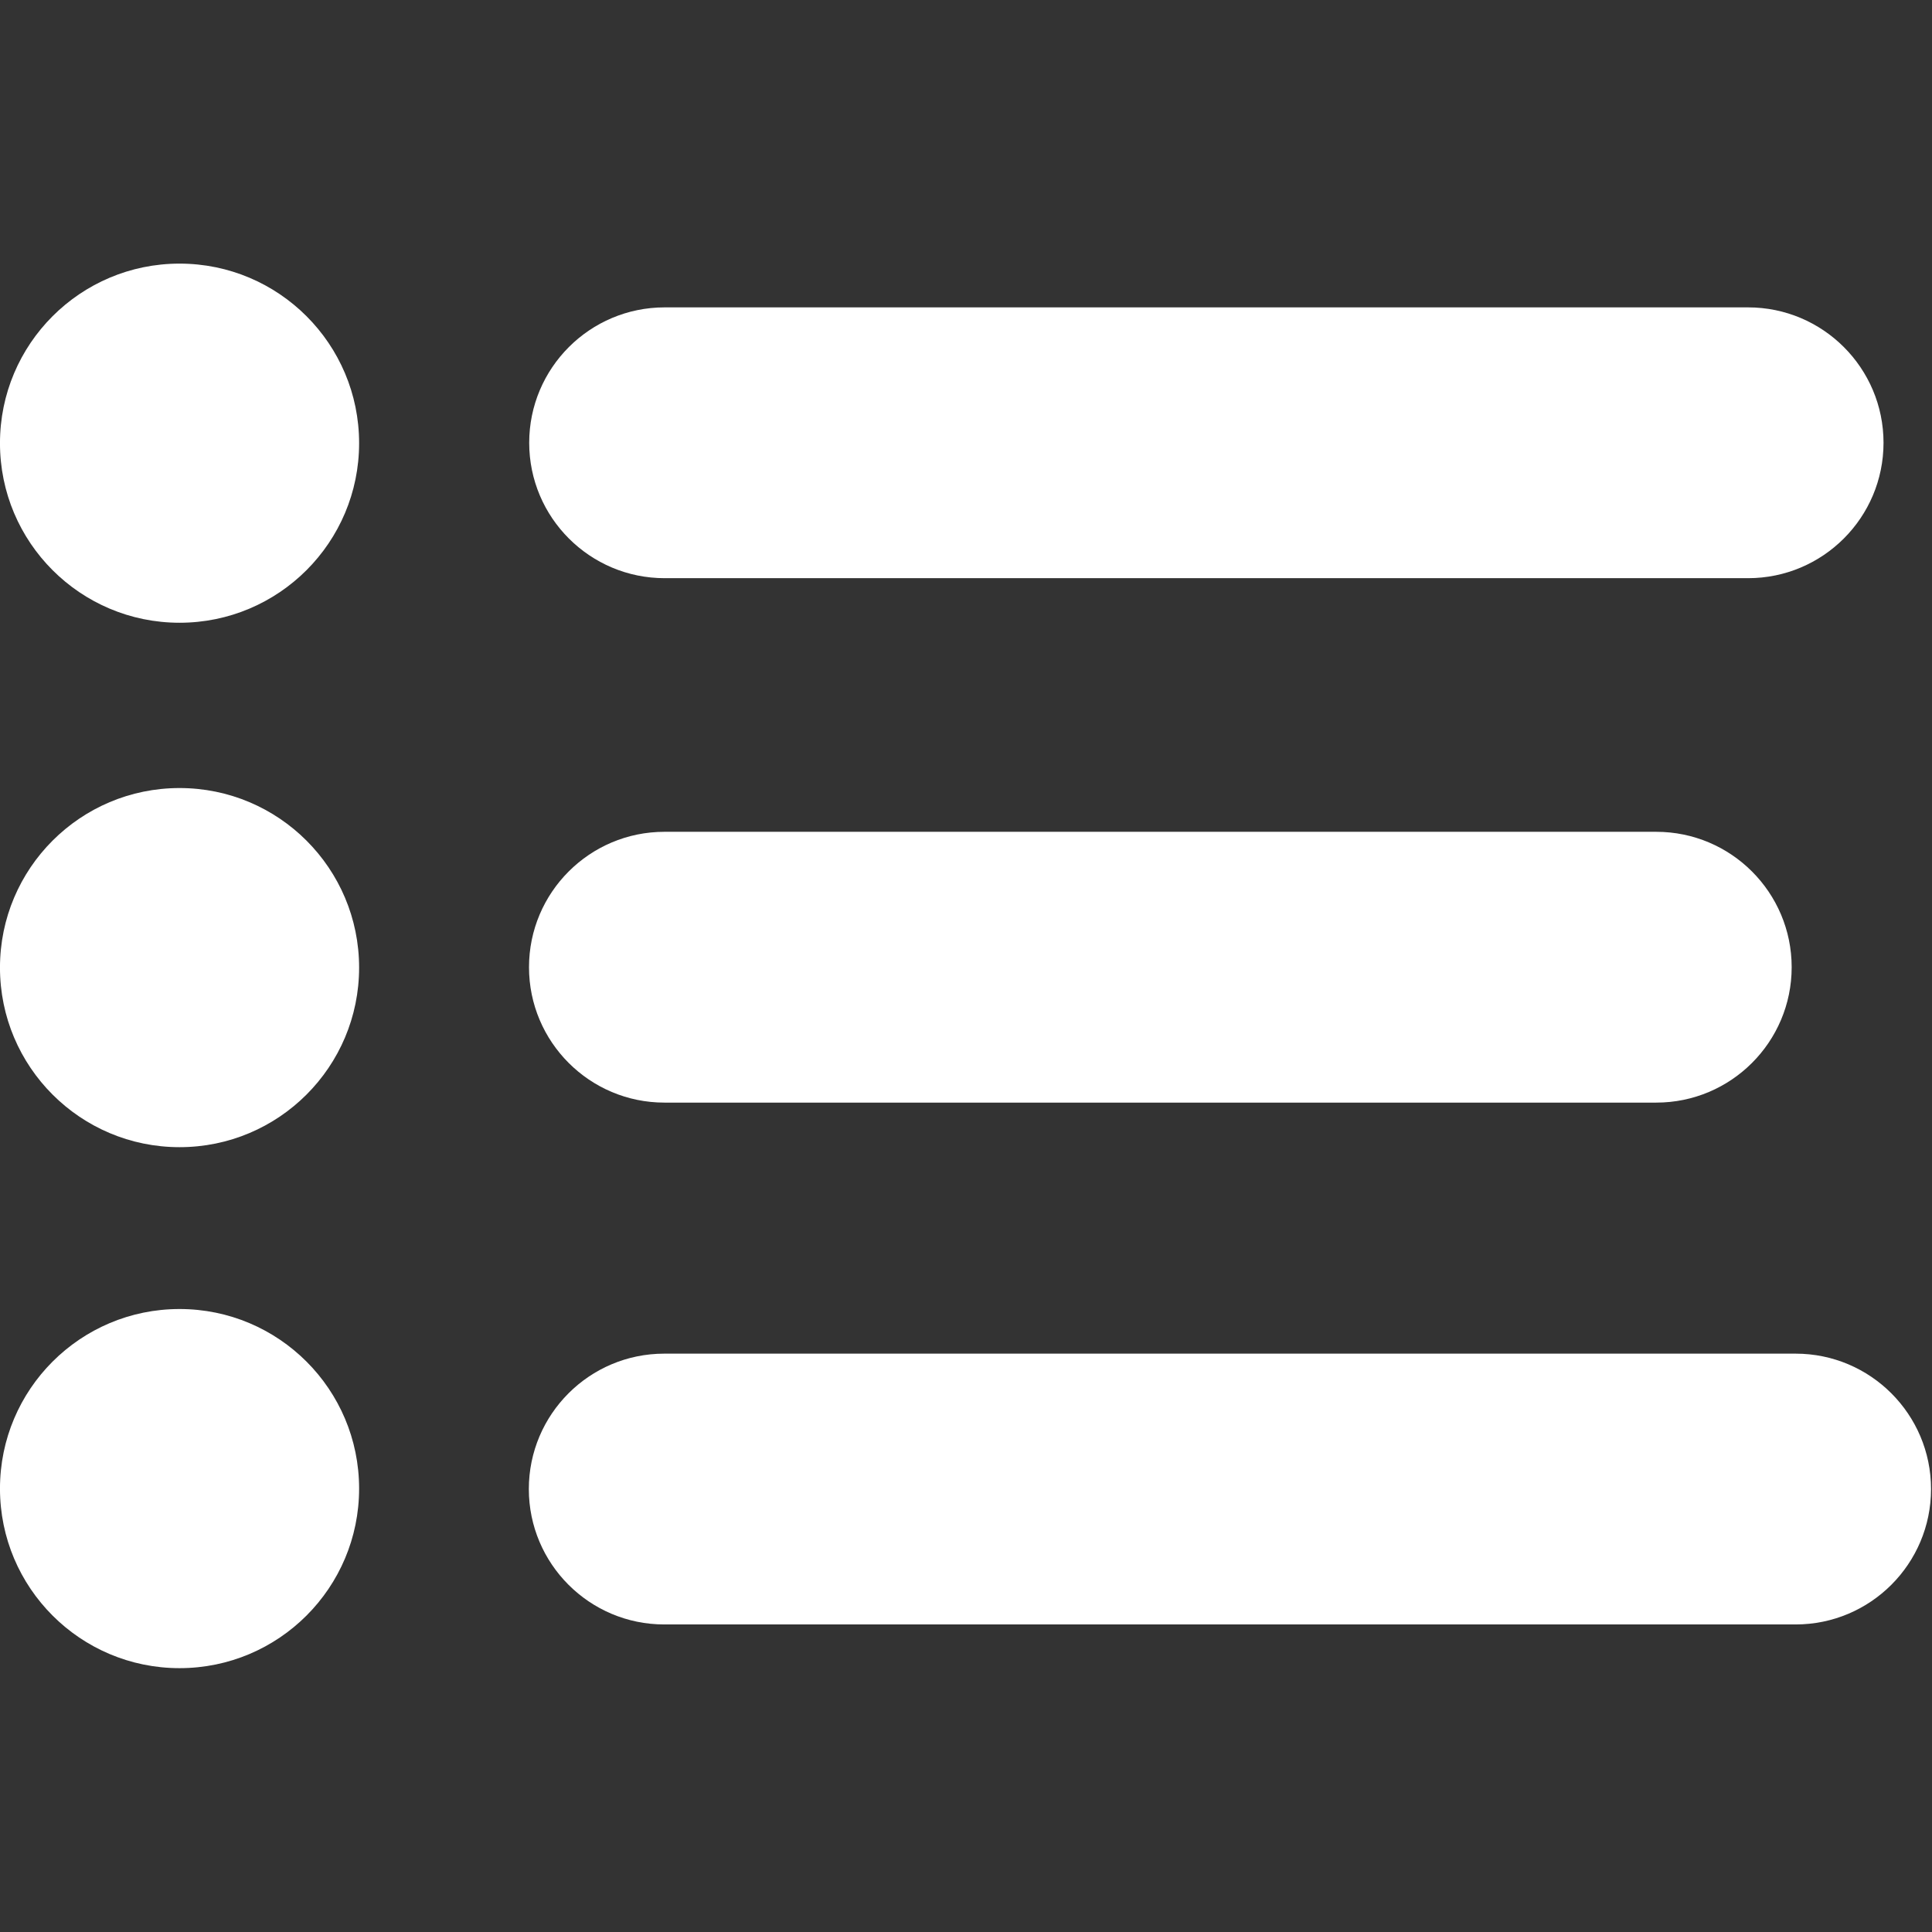 <?xml version="1.0" encoding="UTF-8" standalone="no"?>
<!DOCTYPE svg PUBLIC "-//W3C//DTD SVG 1.1//EN" "http://www.w3.org/Graphics/SVG/1.1/DTD/svg11.dtd">
<svg width="100%" height="100%" viewBox="0 0 4000 4000" version="1.1" xmlns="http://www.w3.org/2000/svg" xmlns:xlink="http://www.w3.org/1999/xlink" xml:space="preserve" xmlns:serif="http://www.serif.com/" style="fill-rule:evenodd;clip-rule:evenodd;stroke-linejoin:round;stroke-miterlimit:2;">
    <rect x="0" y="0" width="4000" height="4000" fill="#333333" stroke="none"/>
    <g transform="matrix(1.696,0,0,1.696,-1345.04,-1438.95)">
        <g transform="matrix(0.935,0,0,0.935,85.108,85.06)">
            <circle cx="991.59" cy="1395.07" r="234.447" style="fill:white;"/>
        </g>
        <g transform="matrix(0.935,0,0,0.935,85.108,725.257)">
            <circle cx="991.59" cy="1395.07" r="234.447" style="fill:white;"/>
        </g>
        <g transform="matrix(0.935,0,0,0.935,85.108,1361.24)">
            <circle cx="991.59" cy="1395.07" r="234.447" style="fill:white;"/>
        </g>
        <g transform="matrix(1.025,0,0,0.94,-47.087,165.797)">
            <path d="M3119.48,2660C3119.48,2562.95 3047.23,2484.16 2958.24,2484.16L1610.74,2484.16C1521.75,2484.16 1449.49,2562.95 1449.49,2660C1449.49,2757.05 1521.75,2835.84 1610.74,2835.84L2958.24,2835.84C3047.23,2835.84 3119.48,2757.05 3119.48,2660Z" style="fill:white;"/>
        </g>
        <g transform="matrix(0.923,0,0,0.94,100.97,-471.242)">
            <path d="M3119.48,2660C3119.48,2562.95 3039.24,2484.16 2940.39,2484.16L1628.59,2484.16C1529.74,2484.16 1449.49,2562.95 1449.49,2660C1449.49,2757.05 1529.74,2835.84 1628.59,2835.84L2940.39,2835.84C3039.24,2835.84 3119.48,2757.05 3119.48,2660Z" style="fill:white;"/>
        </g>
        <g transform="matrix(0.99,0,0,0.94,4.093,-1111.44)">
            <path d="M3119.48,2660C3119.48,2562.95 3044.65,2484.16 2952.48,2484.16L1616.49,2484.16C1524.32,2484.16 1449.49,2562.95 1449.49,2660C1449.49,2757.05 1524.32,2835.84 1616.49,2835.84L2952.48,2835.84C3044.65,2835.84 3119.48,2757.05 3119.48,2660Z" style="fill:white;"/>
        </g>
    </g>
</svg>
